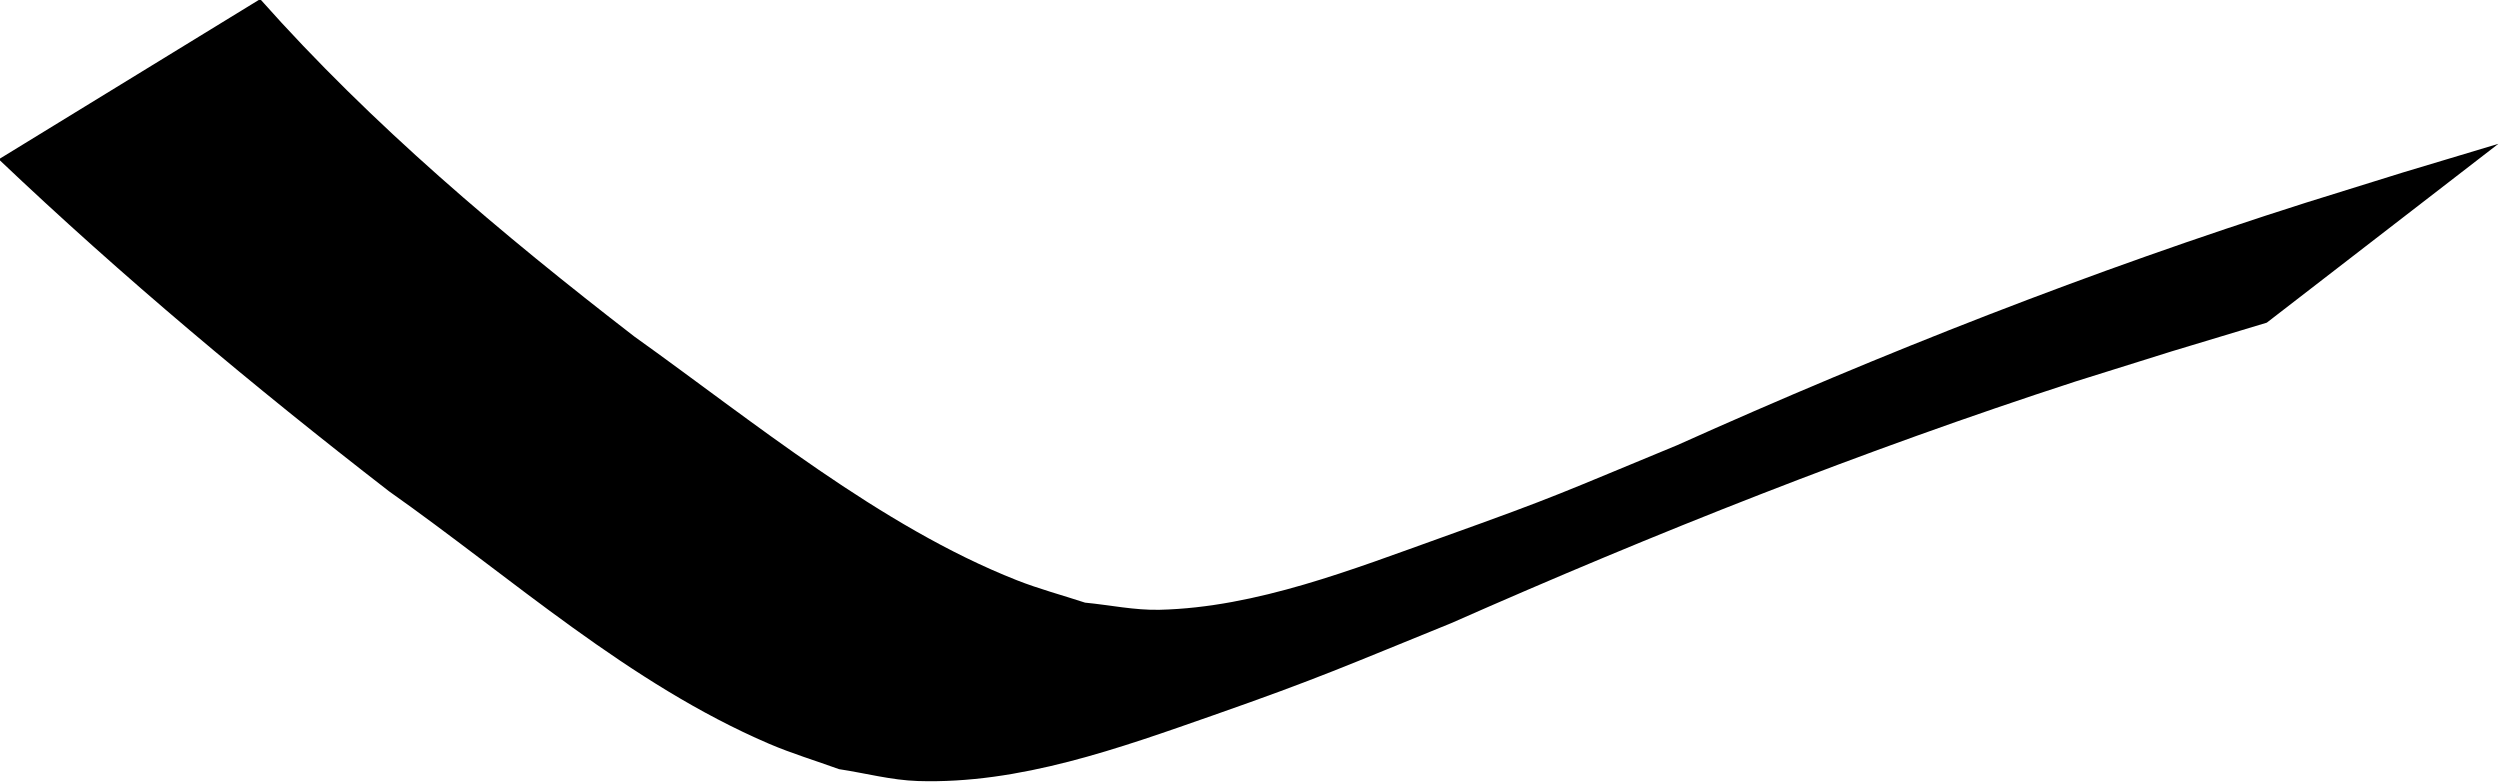 <?xml version="1.0" encoding="UTF-8" standalone="no"?>
<!-- Created with Inkscape (http://www.inkscape.org/) -->

<svg
   xmlns:dc="http://purl.org/dc/elements/1.1/"
   xmlns:cc="http://creativecommons.org/ns#"
   xmlns:rdf="http://www.w3.org/1999/02/22-rdf-syntax-ns#"
   xmlns:svg="http://www.w3.org/2000/svg"
   xmlns="http://www.w3.org/2000/svg"
   xmlns:sodipodi="http://sodipodi.sourceforge.net/DTD/sodipodi-0.dtd"
   xmlns:inkscape="http://www.inkscape.org/namespaces/inkscape"
   width="37.829"
   height="11.837"
   id="svg3820"
   version="1.1"
   inkscape:version="0.48.4 r9939"
   sodipodi:docname="New document 26">
  <defs
     id="defs3" />
  <sodipodi:namedview
     inkscape:document-units="mm"
     id="base"
     pagecolor="#ffffff"
     bordercolor="#666666"
     borderopacity="1.0"
     inkscape:pageopacity="0.0"
     inkscape:pageshadow="2"
     inkscape:zoom="0.35"
     inkscape:cx="154.62902"
     inkscape:cy="254.48969"
     inkscape:current-layer="layer1"
     showgrid="false"
     units="mm"
     fit-margin-top="0"
     fit-margin-left="0"
     fit-margin-right="0"
     fit-margin-bottom="0"
     inkscape:window-width="472"
     inkscape:window-height="367"
     inkscape:window-x="1128"
     inkscape:window-y="24"
     inkscape:window-maximized="0" />
  <g
     inkscape:label="Layer 1"
     inkscape:groupmode="layer"
     id="layer1"
     transform="translate(-195.371,-775.015)">
    <g
       transform="matrix(0.231,0,0,0.231,72.232,688.456)"
       id="layer1-4"
       inkscape:label="Layer 1">
      <path
         inkscape:connector-curvature="0"
         d="M 550.112,374.656 C 557.437,382.902 565.913,390.033 574.622,396.759 582.369,402.29 590.729,409.193 599.672,412.72 601.132,413.296 602.654,413.7 604.146,414.19 605.775,414.346 607.398,414.697 609.034,414.658 615.376,414.506 621.715,411.993 627.587,409.893 635.218,407.164 635.344,407.005 642.93,403.877 656.386,397.834 670.078,392.451 684.133,387.986 692.564,385.362 688.366,386.645 696.727,384.134 696.727,384.134 681.555,395.85 681.555,395.85 L 681.555,395.85 C 673.232,398.361 677.413,397.076 669.012,399.707 655.094,404.234 641.519,409.62 628.131,415.533 621.282,418.311 619.511,419.128 612.586,421.554 606.403,423.72 599.862,426.088 593.188,425.875 591.451,425.819 589.75,425.357 588.03,425.098 586.502,424.543 584.939,424.075 583.445,423.434 574.265,419.495 566.62,412.588 558.547,406.892 549.699,400.041 541.104,392.861 532.989,385.149 532.989,385.149 550.112,374.656 550.112,374.656 z"
         id="path3450"
         style="fill:#000000" />
    </g>
  </g>
</svg>
